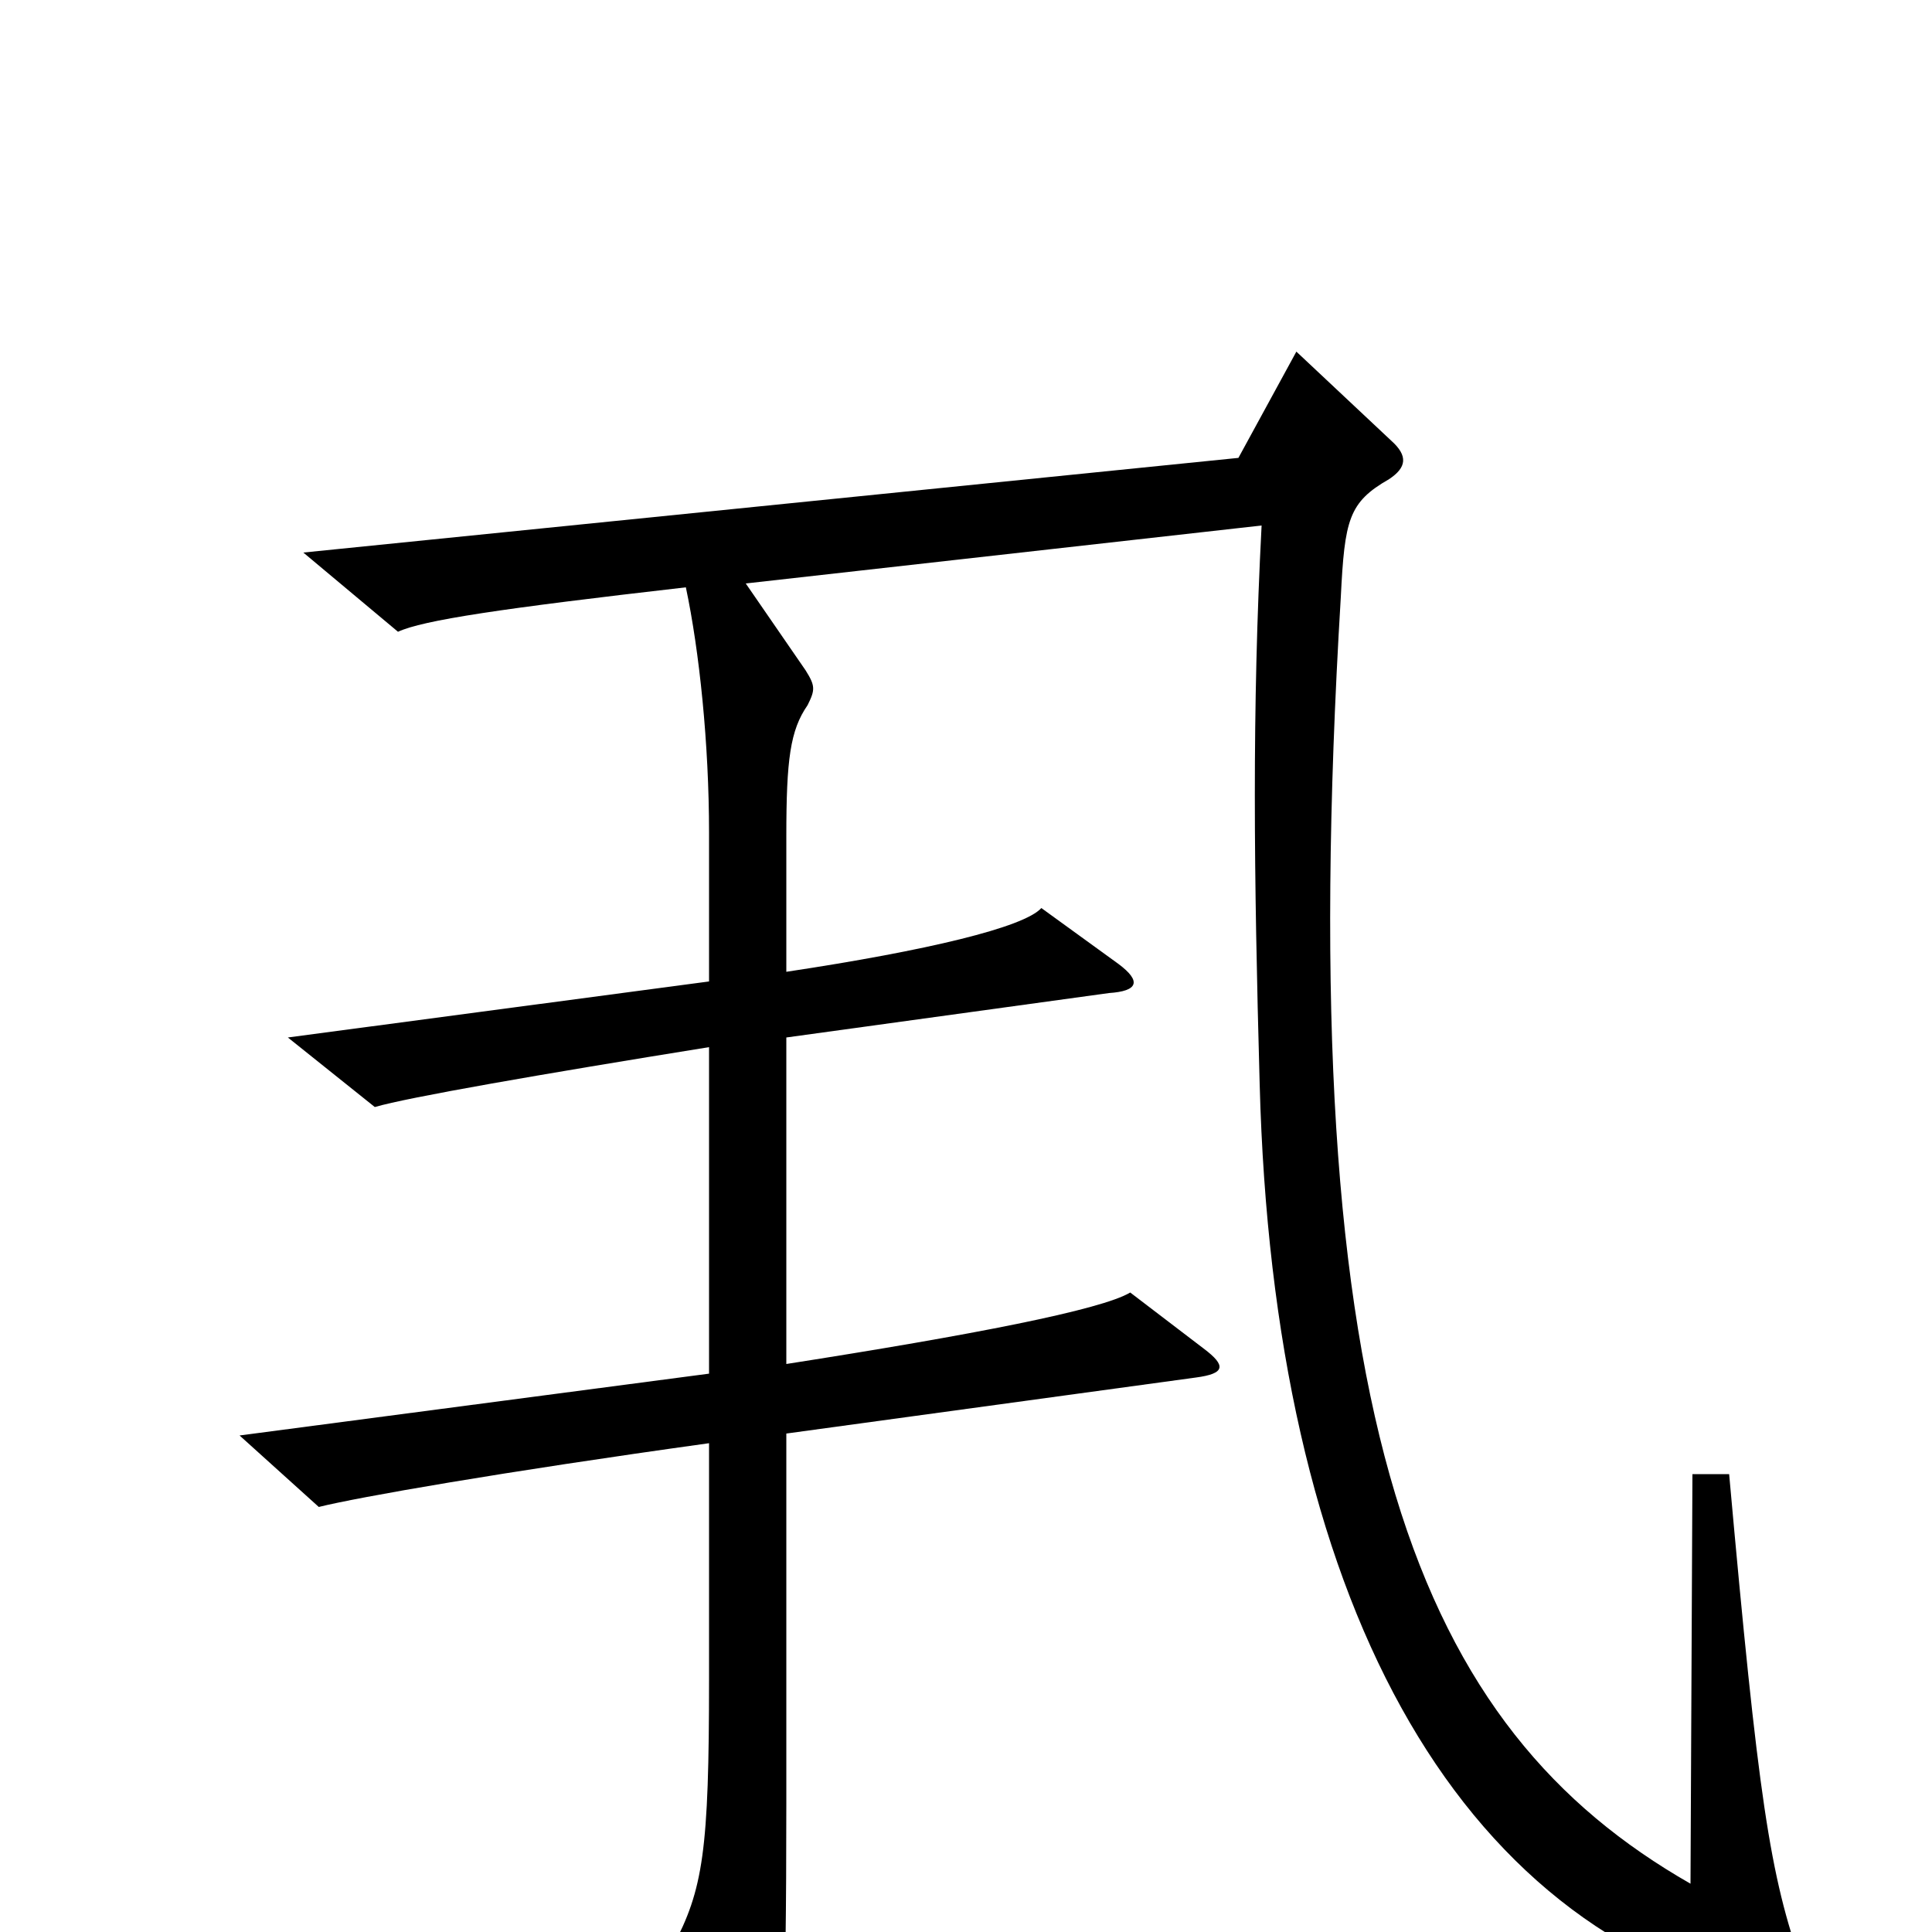 <svg xmlns="http://www.w3.org/2000/svg" viewBox="0 -1000 1000 1000">
	<path fill="#000000" d="M933 18C916 -29 910 -70 895 -237H876L875 -25C735 -105 668 -260 694 -691C696 -731 698 -740 719 -752C728 -758 729 -764 720 -772L671 -818L641 -763L157 -714L206 -673C219 -679 259 -685 355 -696C362 -663 367 -615 367 -569V-492L149 -463L194 -427C211 -432 280 -444 367 -458V-289L124 -257L165 -220C185 -225 259 -238 367 -253V-131C367 -42 364 -22 348 8L384 91C390 105 395 105 400 92C405 80 407 45 407 -66V-258L619 -287C634 -289 635 -293 623 -302L585 -331C570 -322 503 -309 407 -294V-463L574 -486C589 -487 591 -492 579 -501L539 -530C530 -520 480 -508 407 -497V-567C407 -607 409 -622 418 -635C422 -643 422 -645 417 -653L386 -698L653 -728C648 -632 649 -548 652 -439C659 -174 752 -1 918 36C933 39 938 32 933 18Z"/>
</svg>